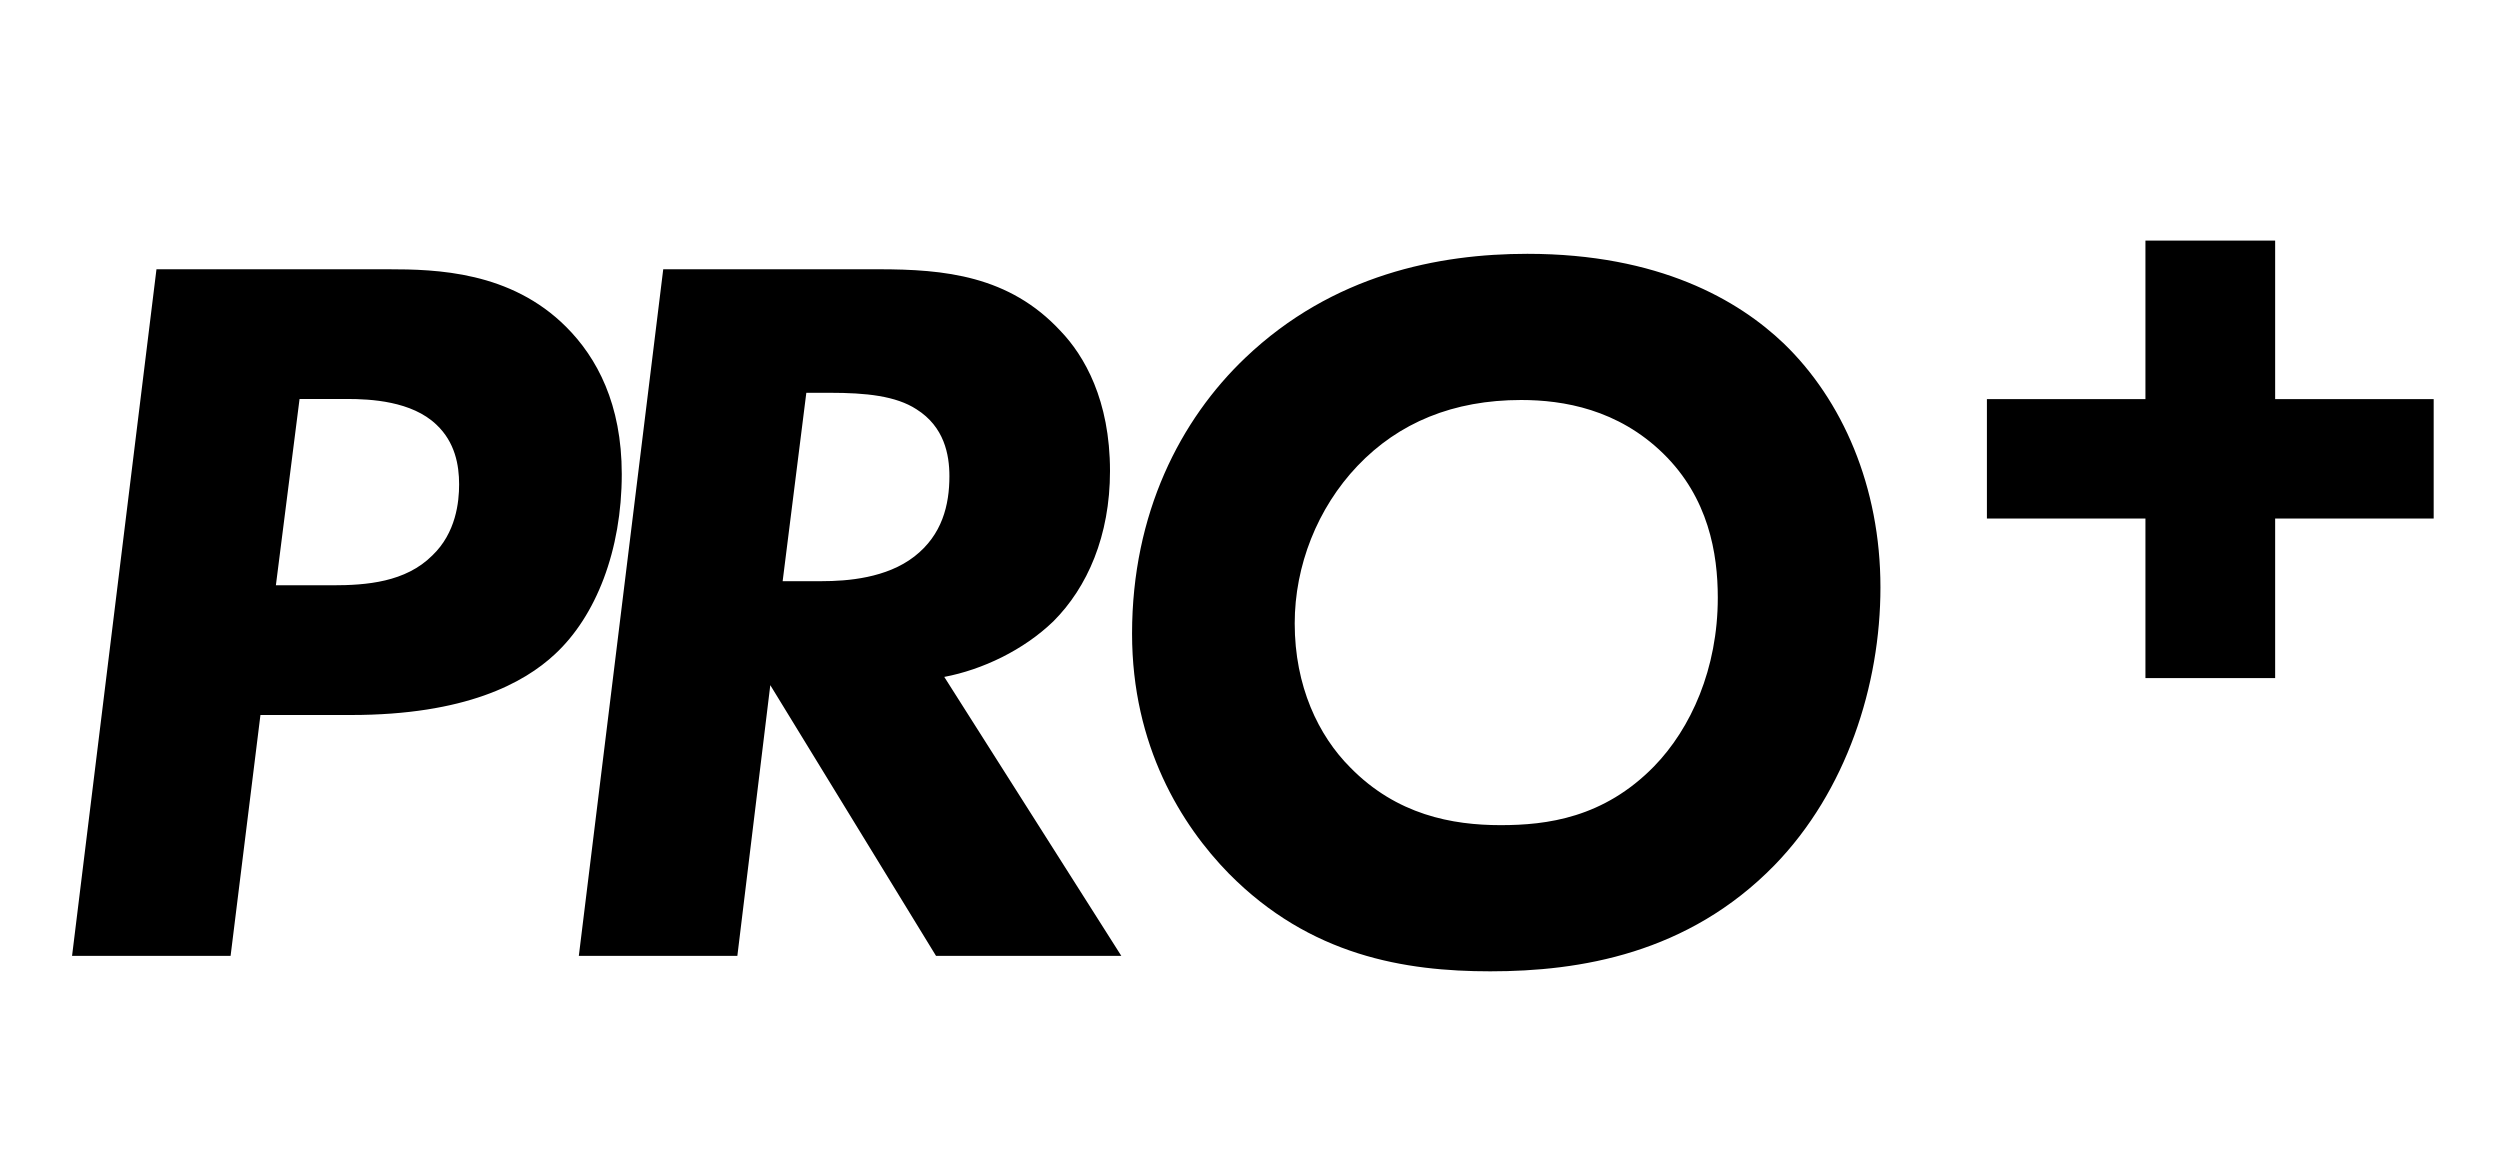 <svg width="34" height="16" viewBox="0 0 34 16" fill="none" xmlns="http://www.w3.org/2000/svg">
<path d="M2.128 3.662L0.98 13H3.136L3.542 9.724H4.774C6.328 9.724 7.126 9.29 7.546 8.898C8.106 8.38 8.456 7.484 8.456 6.448C8.456 5.496 8.12 4.866 7.7 4.446C6.944 3.69 5.936 3.662 5.278 3.662H2.128ZM4.074 5.426H4.718C5.04 5.426 5.6 5.454 5.936 5.776C6.188 6.014 6.244 6.322 6.244 6.588C6.244 6.826 6.202 7.246 5.88 7.554C5.516 7.918 4.984 7.96 4.522 7.96H3.752L4.074 5.426ZM9.02 3.662L7.872 13H10.028L10.476 9.318L12.73 13H15.25L12.842 9.206C13.36 9.108 13.92 8.842 14.326 8.45C14.788 7.988 15.096 7.288 15.096 6.406C15.096 5.44 14.746 4.838 14.424 4.502C13.724 3.746 12.842 3.662 11.946 3.662H9.02ZM10.966 5.342H11.288C11.778 5.342 12.184 5.384 12.464 5.566C12.842 5.804 12.912 6.182 12.912 6.476C12.912 6.868 12.814 7.274 12.436 7.568C12.058 7.862 11.526 7.904 11.176 7.904H10.644L10.966 5.342ZM20.772 3.452C19.568 3.452 18.126 3.732 16.936 4.866C16.054 5.706 15.396 6.98 15.396 8.618C15.396 10.144 16.068 11.222 16.712 11.88C17.818 13 19.106 13.21 20.268 13.21C21.486 13.21 22.956 12.972 24.132 11.768C25.112 10.76 25.574 9.318 25.574 7.988C25.574 6.616 25.056 5.44 24.258 4.67C23.642 4.082 22.564 3.452 20.772 3.452ZM20.688 5.44C21.262 5.44 22.004 5.566 22.62 6.168C23.236 6.77 23.362 7.526 23.362 8.128C23.362 9.094 22.998 9.906 22.494 10.424C21.808 11.124 21.038 11.222 20.408 11.222C19.75 11.222 18.994 11.082 18.364 10.438C17.93 10.004 17.608 9.332 17.608 8.478C17.608 7.694 17.916 6.91 18.462 6.336C19.022 5.748 19.764 5.44 20.688 5.44Z" fill="currentColor"/>
<path d="M27.022 7.052H29.178V9.222H30.942V7.052H33.098V5.428H30.942V3.272H29.178V5.428H27.022V7.052Z" fill="currentColor"/>
</svg>
